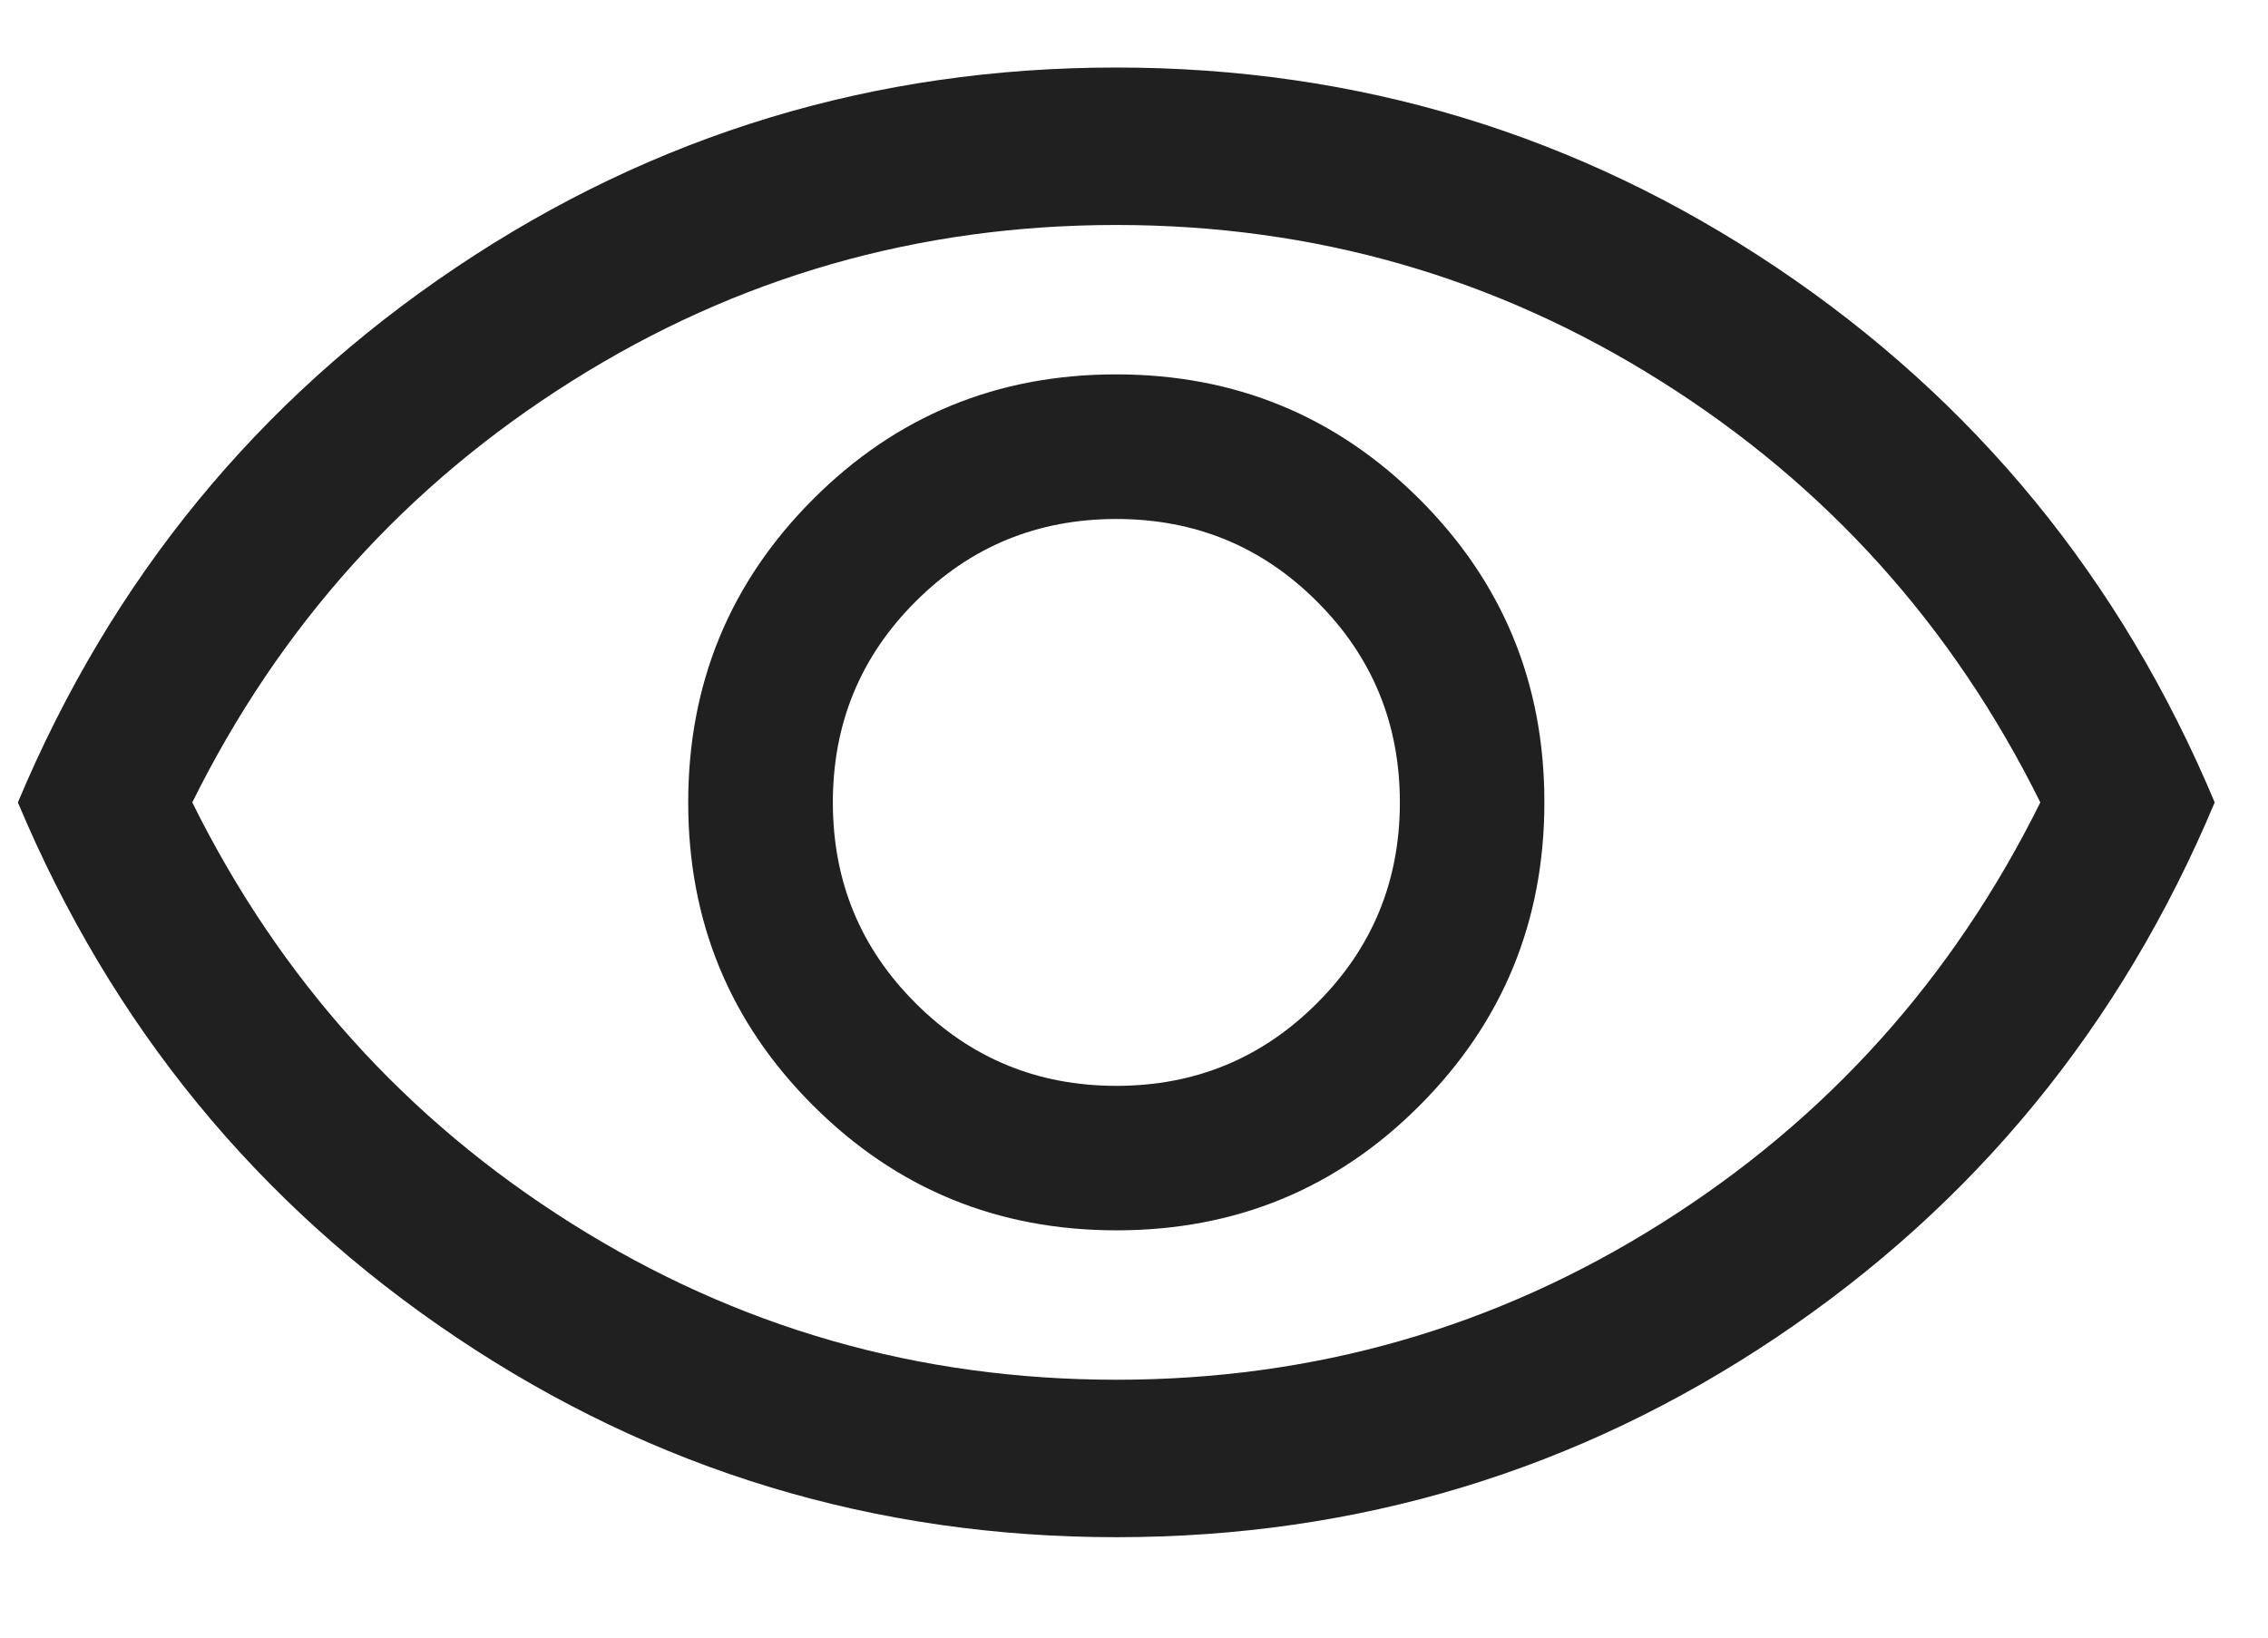 <svg width="18" height="13" viewBox="0 0 18 13" fill="none" xmlns="http://www.w3.org/2000/svg">
<path d="M8.861 9.767C9.806 9.767 10.608 9.437 11.267 8.776C11.927 8.115 12.257 7.312 12.257 6.368C12.257 5.423 11.926 4.621 11.265 3.962C10.604 3.302 9.802 2.972 8.858 2.972C7.913 2.972 7.111 3.303 6.452 3.964C5.792 4.625 5.462 5.427 5.462 6.371C5.462 7.316 5.793 8.118 6.454 8.777C7.115 9.437 7.917 9.767 8.861 9.767ZM8.86 8.62C8.235 8.62 7.703 8.401 7.266 7.963C6.828 7.526 6.61 6.995 6.61 6.37C6.61 5.745 6.828 5.213 7.266 4.776C7.703 4.338 8.235 4.12 8.86 4.12C9.485 4.12 10.016 4.338 10.453 4.776C10.891 5.213 11.11 5.745 11.11 6.37C11.11 6.995 10.891 7.526 10.453 7.963C10.016 8.401 9.485 8.62 8.86 8.62ZM8.861 12.203C6.944 12.203 5.198 11.674 3.622 10.617C2.046 9.56 0.886 8.144 0.142 6.37C0.886 4.595 2.046 3.179 3.621 2.122C5.196 1.065 6.942 0.536 8.858 0.536C10.775 0.536 12.521 1.065 14.097 2.122C15.672 3.179 16.833 4.595 17.577 6.37C16.833 8.144 15.673 9.56 14.098 10.617C12.523 11.674 10.777 12.203 8.861 12.203ZM8.86 10.953C10.429 10.953 11.87 10.54 13.182 9.713C14.495 8.887 15.498 7.772 16.193 6.37C15.498 4.967 14.495 3.852 13.182 3.026C11.87 2.199 10.429 1.786 8.86 1.786C7.29 1.786 5.849 2.199 4.537 3.026C3.224 3.852 2.221 4.967 1.526 6.37C2.221 7.772 3.224 8.887 4.537 9.713C5.849 10.54 7.29 10.953 8.86 10.953Z" fill="#202020"/>
</svg>
